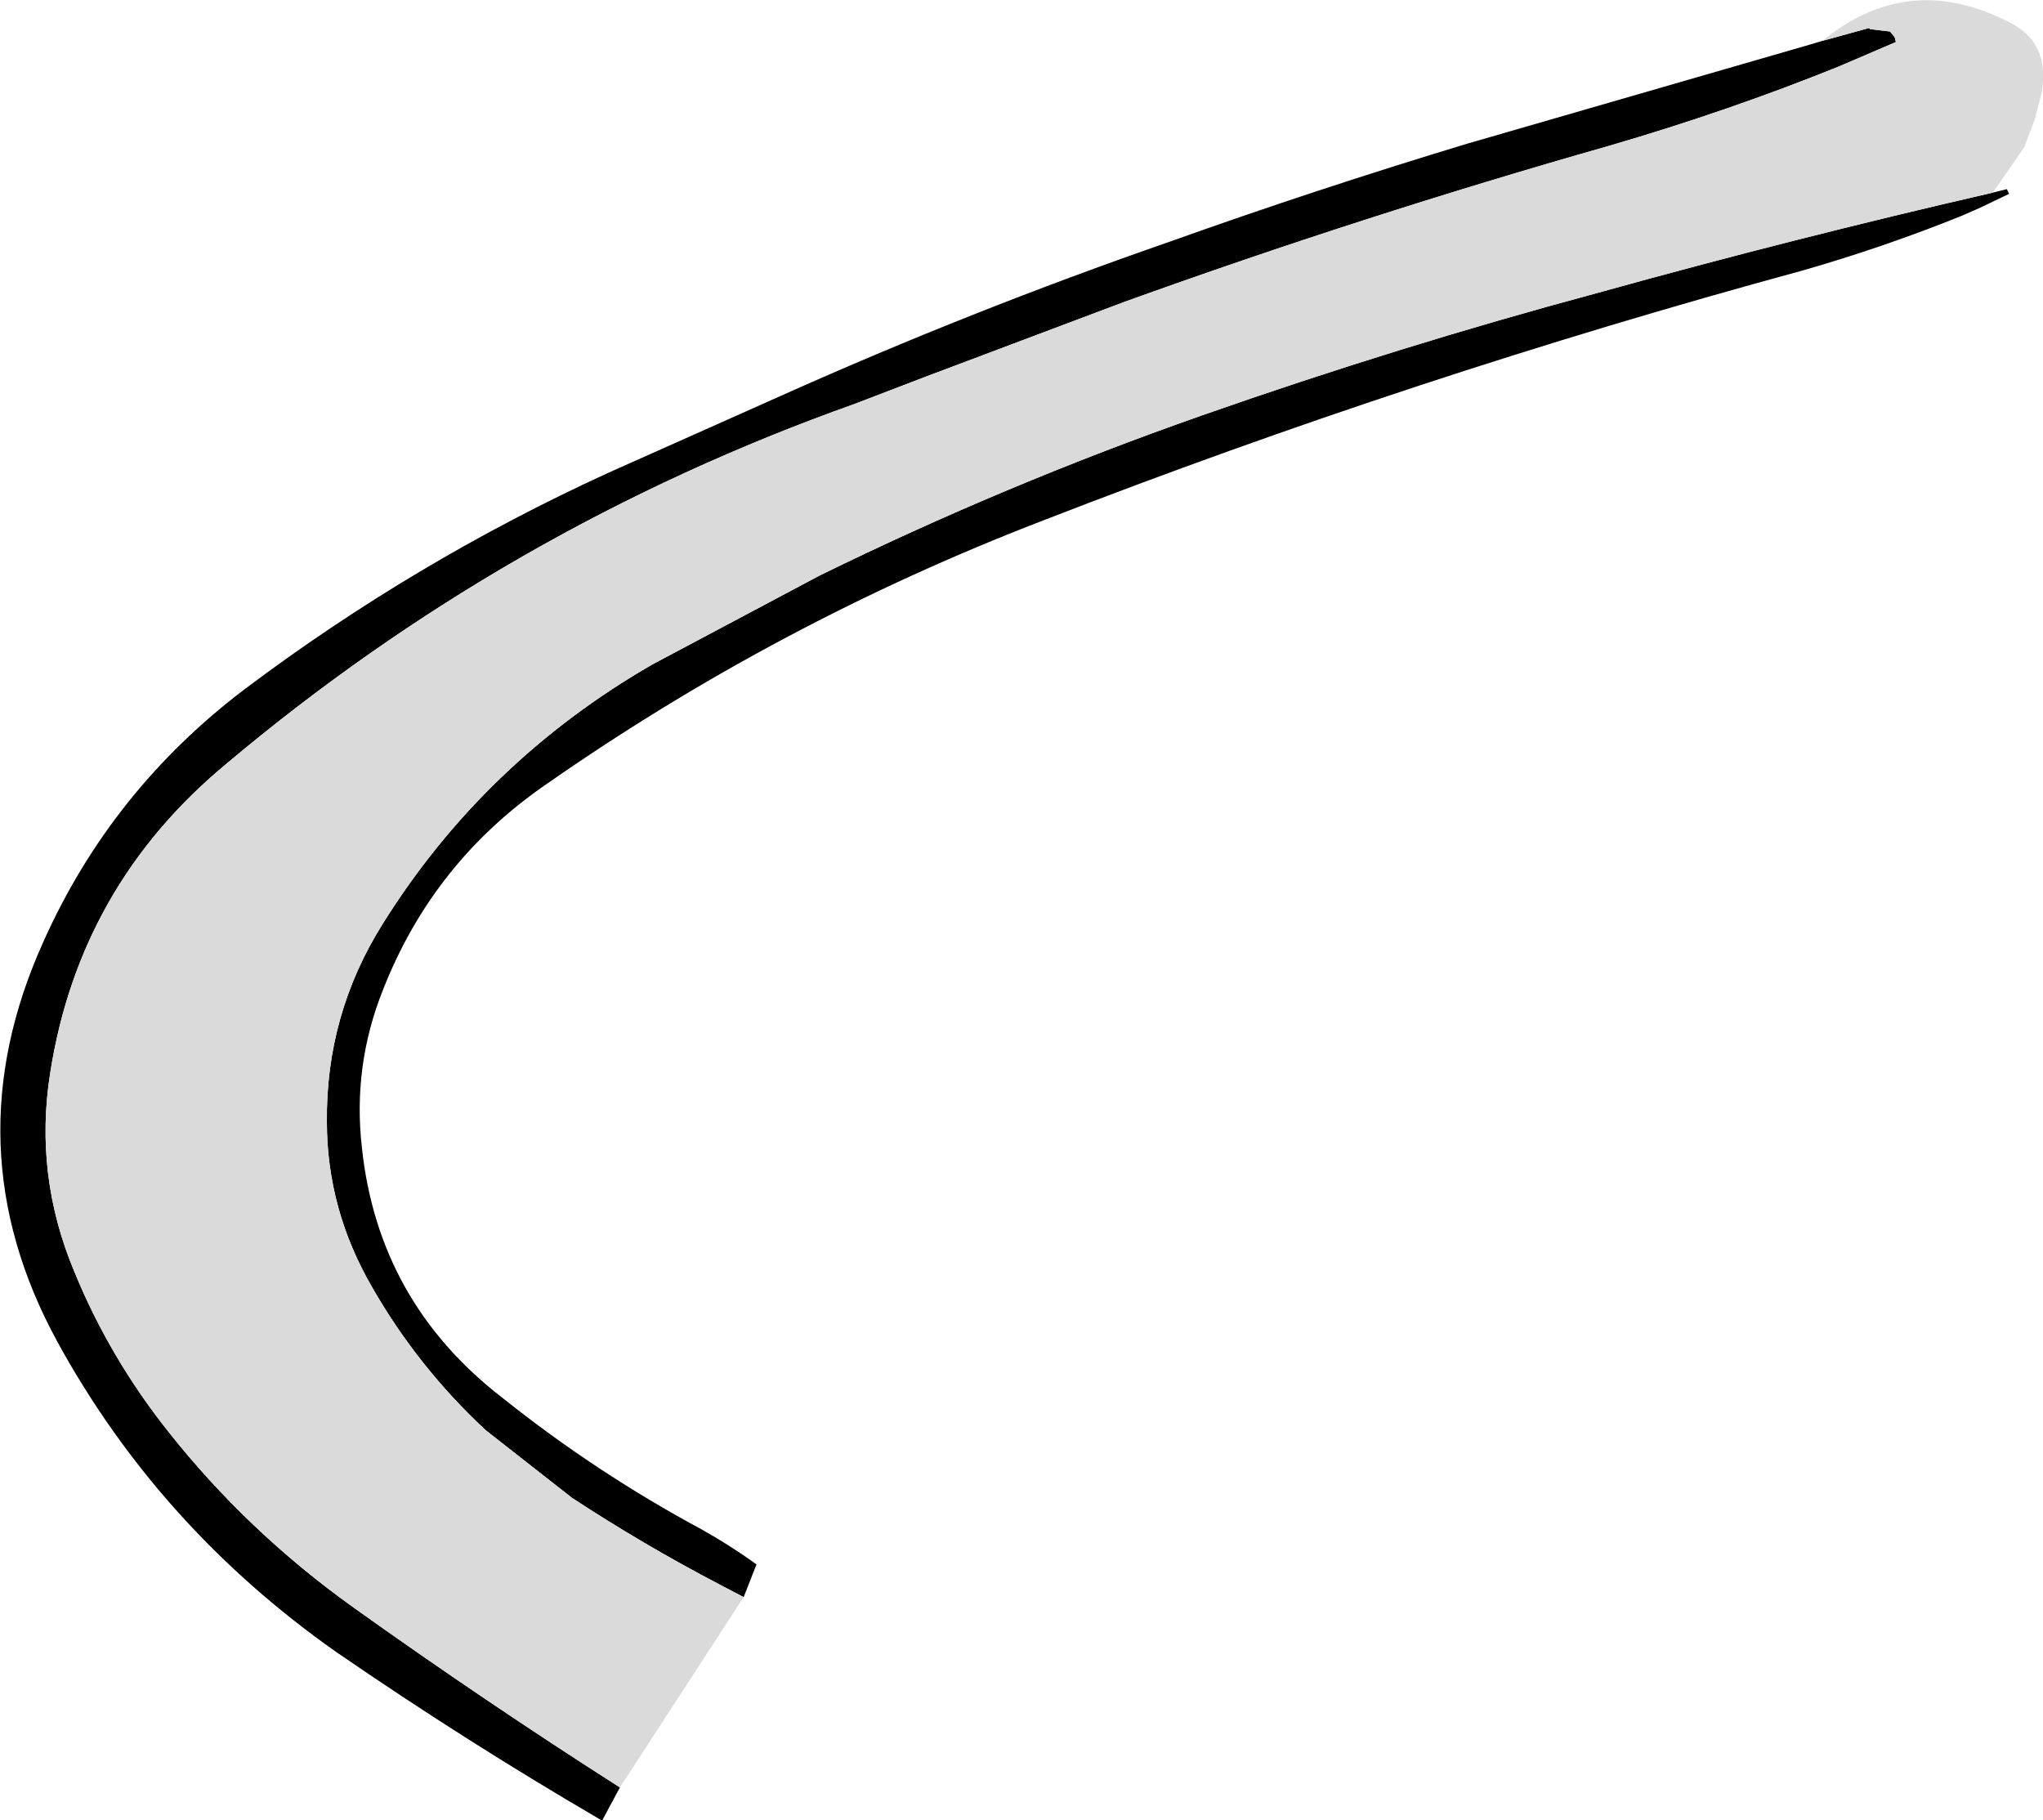 <?xml version="1.0" encoding="UTF-8" standalone="no"?>
<svg xmlns:xlink="http://www.w3.org/1999/xlink" height="77.95px" width="87.5px" xmlns="http://www.w3.org/2000/svg">
  <g transform="matrix(1.0, 0.0, 0.0, 1.0, 45.6, 94.4)">
    <path d="M39.75 -86.15 L40.35 -86.3 40.45 -86.1 39.2 -85.5 38.4 -85.15 Q35.05 -83.8 31.55 -82.8 15.0 -78.3 -0.95 -72.1 -12.25 -67.75 -22.15 -60.85 -27.05 -57.5 -29.2 -52.0 -30.5 -48.75 -30.1 -45.25 -29.4 -38.65 -24.1 -34.55 -20.1 -31.35 -15.55 -28.9 -14.3 -28.2 -13.2 -27.4 L-13.75 -26.0 -14.8 -26.55 Q-18.05 -28.25 -21.1 -30.25 L-24.8 -33.15 Q-27.7 -35.85 -29.65 -39.25 -31.6 -42.6 -31.6 -46.35 -31.65 -50.95 -29.2 -54.85 -24.85 -61.8 -17.65 -65.95 L-10.5 -69.75 Q-2.55 -73.65 5.85 -76.6 14.25 -79.55 22.8 -81.85 31.25 -84.2 39.75 -86.15 M-19.05 -17.85 L-19.8 -16.45 -19.85 -16.45 Q-25.6 -19.8 -31.2 -23.65 -38.8 -29.0 -43.15 -36.95 -47.7 -45.3 -43.75 -54.05 -40.85 -60.55 -35.1 -64.9 -27.85 -70.35 -19.55 -74.15 L-12.15 -77.45 Q-4.0 -81.1 4.5 -84.05 10.8 -86.3 17.25 -88.25 L31.95 -92.5 32.45 -92.65 34.45 -93.2 34.5 -93.15 35.35 -93.05 35.55 -92.8 35.6 -92.6 33.15 -91.55 Q28.45 -89.65 23.3 -88.15 12.75 -85.15 2.5 -81.45 L-6.0 -78.25 -9.0 -77.1 Q-23.9 -71.8 -35.95 -61.65 -42.2 -56.45 -43.45 -48.45 -44.15 -44.05 -42.4 -39.9 -40.9 -36.25 -38.4 -33.1 -35.0 -28.8 -30.45 -25.55 -24.85 -21.55 -19.05 -17.85" fill="#000000" fill-rule="evenodd" stroke="none"/>
    <path d="M32.45 -92.65 Q36.05 -95.6 40.25 -93.55 L40.45 -93.45 Q42.2 -92.6 41.85 -90.45 L41.55 -89.3 41.1 -88.1 39.75 -86.15 Q31.25 -84.2 22.8 -81.85 14.25 -79.55 5.85 -76.6 -2.55 -73.65 -10.5 -69.75 L-17.65 -65.95 Q-24.85 -61.8 -29.2 -54.85 -31.65 -50.95 -31.6 -46.35 -31.6 -42.6 -29.65 -39.25 -27.7 -35.85 -24.8 -33.15 L-21.1 -30.25 Q-18.05 -28.25 -14.8 -26.55 L-13.75 -26.0 -19.05 -17.85 Q-24.85 -21.55 -30.45 -25.55 -35.0 -28.8 -38.4 -33.1 -40.9 -36.25 -42.4 -39.9 -44.15 -44.05 -43.45 -48.45 -42.2 -56.45 -35.95 -61.65 -23.9 -71.8 -9.0 -77.1 L-6.0 -78.25 2.5 -81.45 Q12.75 -85.15 23.3 -88.15 28.45 -89.65 33.15 -91.55 L35.6 -92.6 35.55 -92.8 35.35 -93.05 34.5 -93.15 34.45 -93.2 32.45 -92.65" fill="#dadada" fill-rule="evenodd" stroke="none"/>
  </g>
</svg>
